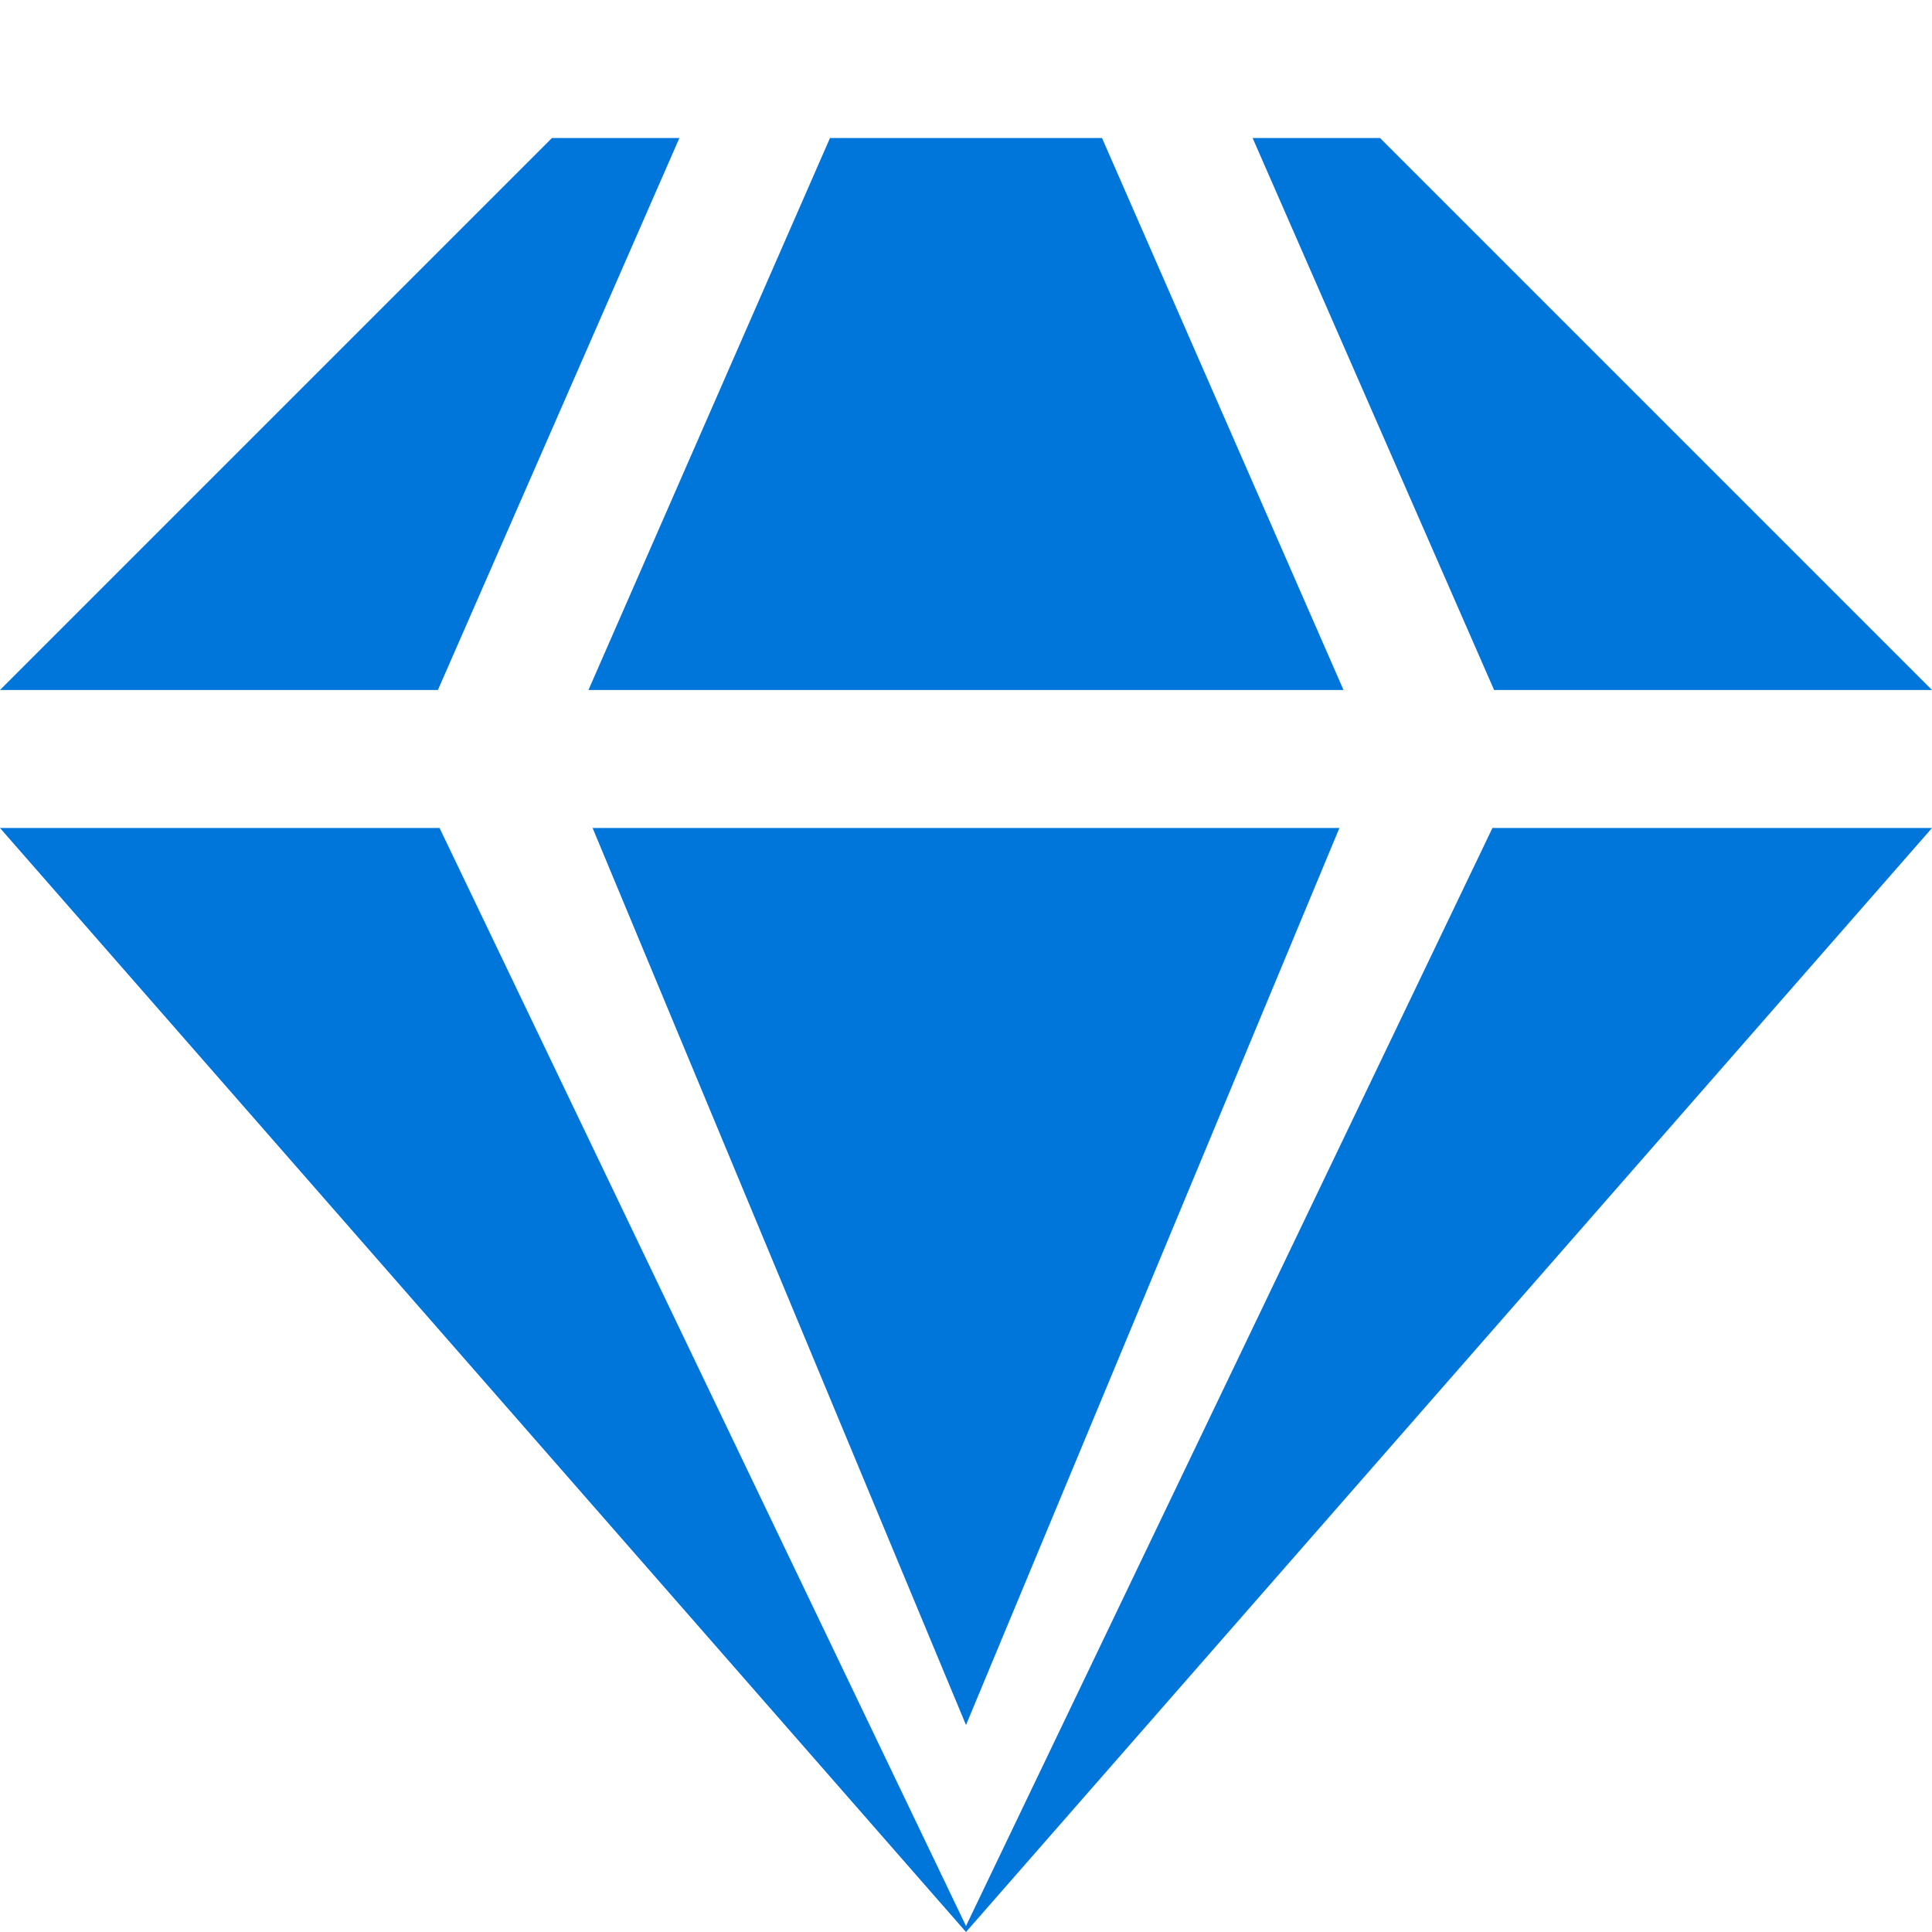 <svg xmlns="http://www.w3.org/2000/svg" fill="#0075DA" viewBox="0 0 448 448"><path d="M224 400l-86.584-208h173.168L224 400zm224-240L320 32h-29.539l55.996 128H448zm-136.457 0L255.537 32h-63.074l-56.006 128h175.086zM157.539 32H128L0 160h101.543l55.996-128zM224 446.609L101.928 192H0l224 256 224-256H346.072L224 446.609z"/><script xmlns=""/></svg>






